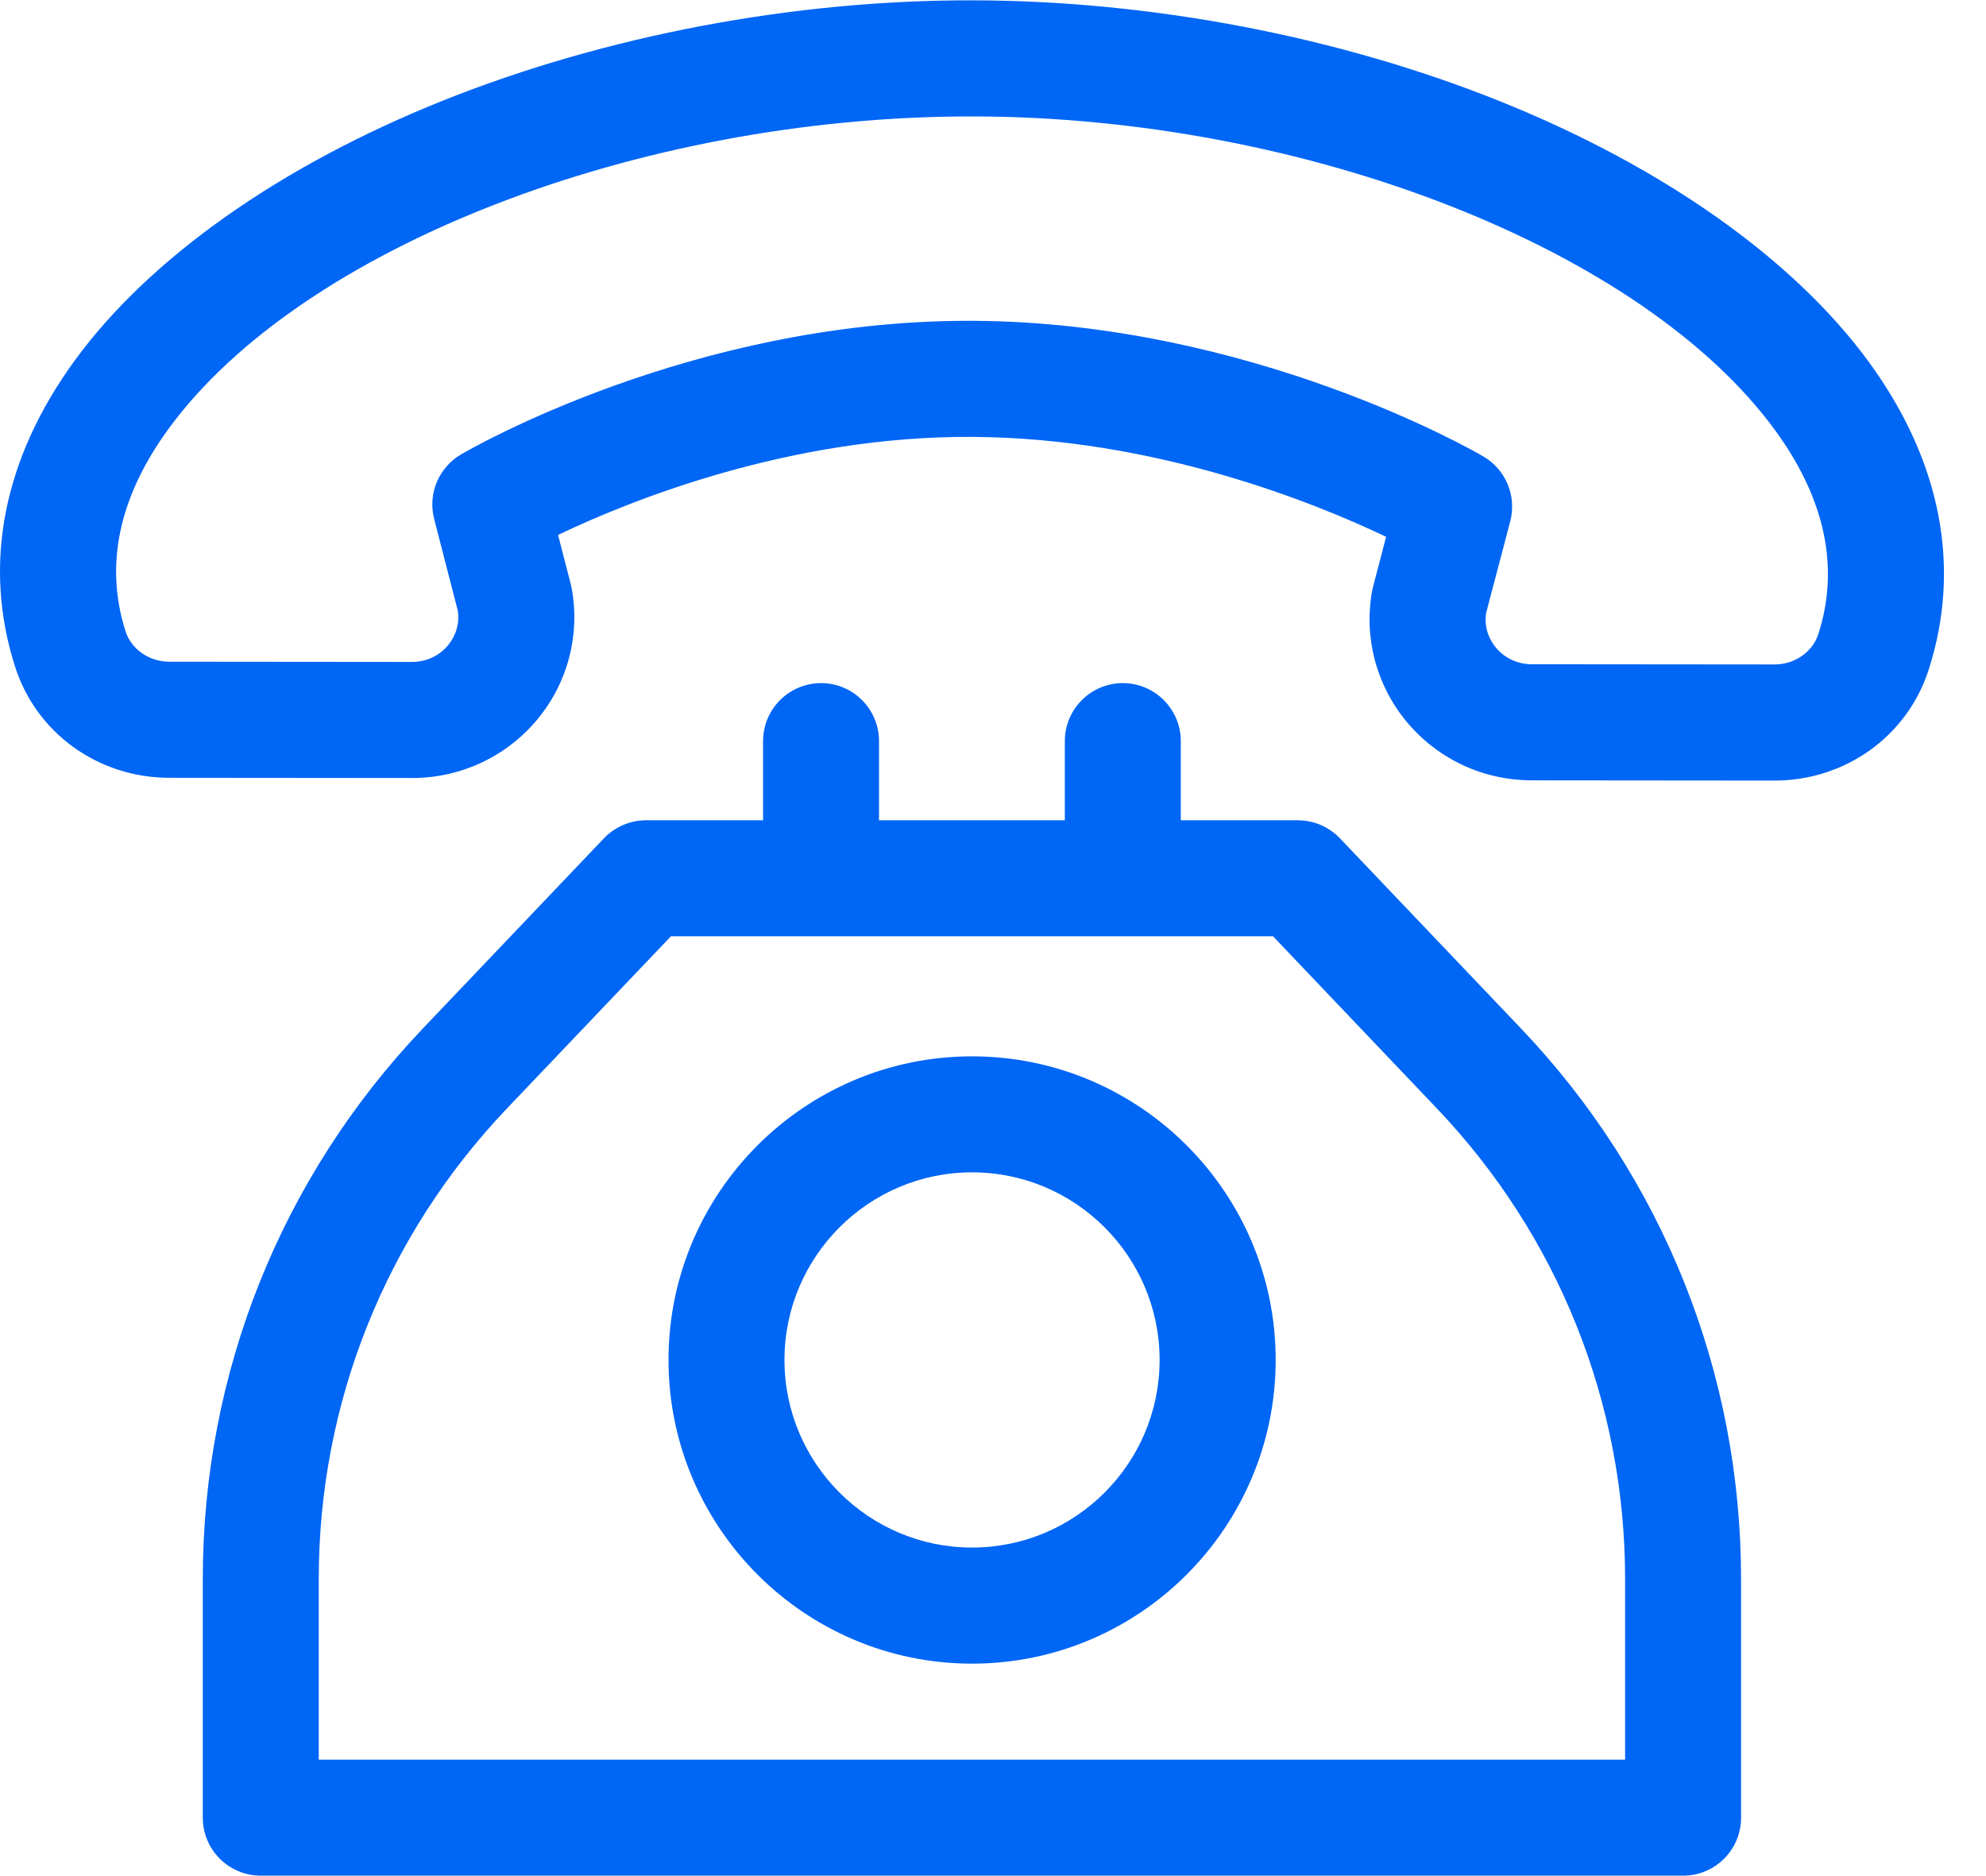 <svg width="18" height="17" viewBox="0 0 18 17" fill="none" xmlns="http://www.w3.org/2000/svg">
<path fill-rule="evenodd" clip-rule="evenodd" d="M13.611 0.924C15.084 1.518 16.268 2.358 16.944 3.288C17.594 4.182 17.779 5.144 17.48 6.07C17.287 6.67 16.726 7.073 16.084 7.073H16.082L13.881 7.071C13.441 7.07 13.029 6.877 12.749 6.54C12.473 6.208 12.359 5.774 12.437 5.35C12.44 5.337 12.443 5.325 12.446 5.312L12.563 4.864C11.921 4.558 10.47 3.967 8.811 3.959C7.152 3.949 5.699 4.541 5.058 4.847L5.174 5.297C5.177 5.309 5.179 5.321 5.182 5.334C5.259 5.758 5.144 6.191 4.867 6.523C4.586 6.858 4.174 7.05 3.735 7.05H3.733L1.532 7.048C0.89 7.047 0.329 6.643 0.137 6.042C-0.16 5.116 0.028 4.155 0.68 3.263C1.358 2.335 2.545 1.499 4.021 0.909C5.489 0.323 7.193 -0.001 8.818 0.003C10.443 0.006 12.145 0.333 13.611 0.924ZM16.084 6.021C16.265 6.021 16.427 5.909 16.48 5.747C16.674 5.146 16.544 4.526 16.094 3.906C14.896 2.258 11.836 1.059 8.817 1.055H8.8C5.784 1.055 2.728 2.243 1.529 3.884C1.077 4.502 0.946 5.12 1.138 5.721C1.19 5.883 1.352 5.996 1.534 5.996L3.734 5.998H3.735C3.862 5.998 3.98 5.944 4.06 5.848C4.103 5.796 4.171 5.688 4.15 5.537L3.935 4.702C3.876 4.475 3.976 4.237 4.178 4.118C4.263 4.068 6.272 2.907 8.775 2.907L8.817 2.907C11.336 2.92 13.36 4.086 13.444 4.136C13.648 4.255 13.748 4.495 13.688 4.724L13.469 5.556C13.447 5.707 13.514 5.816 13.558 5.868C13.637 5.964 13.756 6.019 13.883 6.019L16.083 6.021H16.084Z" fill="#0066F5"/>
<path fill-rule="evenodd" clip-rule="evenodd" d="M12.144 7.596L13.785 9.319C15.072 10.67 15.78 12.442 15.78 14.308V16.471C15.78 16.761 15.545 16.996 15.255 16.996H2.364C2.073 16.996 1.838 16.761 1.838 16.471V14.308C1.838 12.442 2.547 10.67 3.833 9.319L5.474 7.596C5.574 7.492 5.711 7.433 5.855 7.433H6.916V6.716C6.916 6.426 7.151 6.19 7.442 6.19C7.732 6.19 7.967 6.426 7.967 6.716V7.433H9.651V6.716C9.651 6.426 9.886 6.19 10.177 6.19C10.467 6.19 10.702 6.426 10.702 6.716V7.433H11.763C11.907 7.433 12.044 7.492 12.144 7.596ZM2.889 14.308V15.945H14.729V14.308C14.729 12.713 14.123 11.199 13.023 10.044L11.538 8.484H6.081L4.595 10.044C3.495 11.199 2.889 12.713 2.889 14.308Z" fill="#0066F5"/>
<path fill-rule="evenodd" clip-rule="evenodd" d="M6.059 12.323C6.059 10.806 7.293 9.572 8.81 9.572C10.328 9.572 11.562 10.806 11.562 12.323C11.562 13.84 10.328 15.075 8.81 15.075C7.293 15.075 6.059 13.84 6.059 12.323ZM7.11 12.323C7.11 13.261 7.873 14.023 8.81 14.023C9.748 14.023 10.51 13.261 10.51 12.323C10.51 11.386 9.748 10.623 8.81 10.623C7.873 10.623 7.11 11.386 7.11 12.323Z" fill="#0066F5"/>
</svg>
